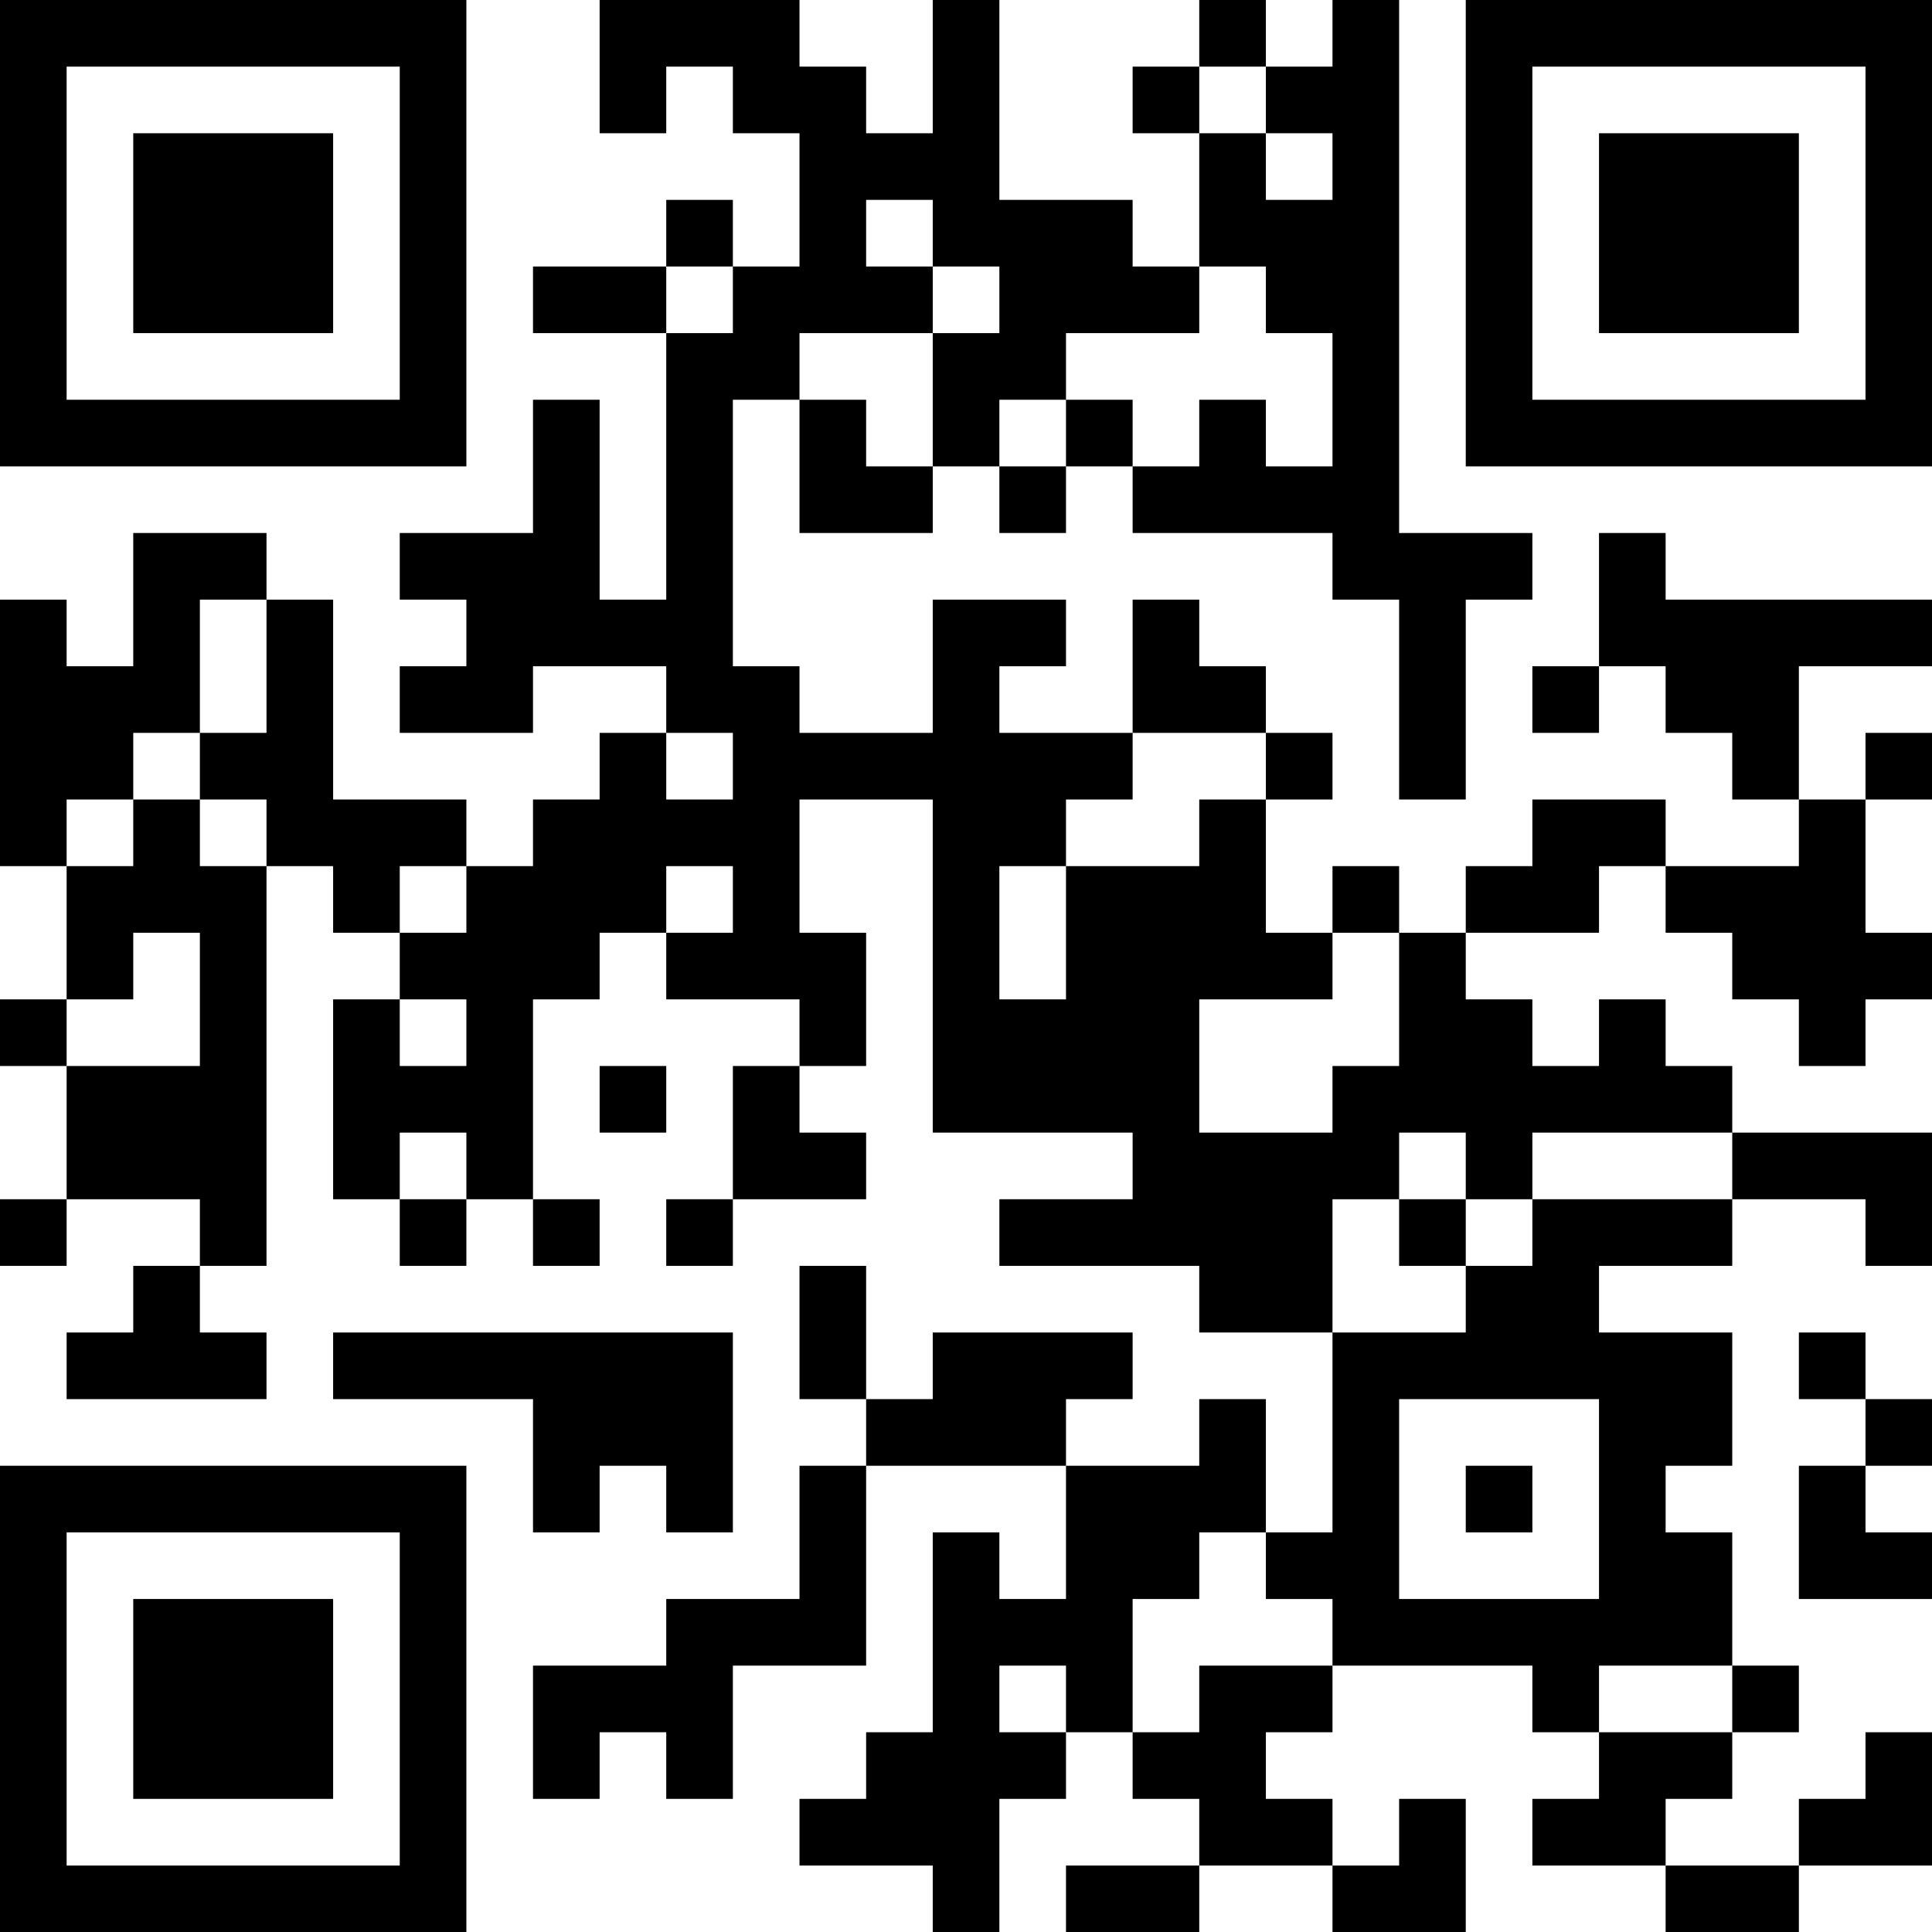 <?xml version="1.0" encoding="UTF-8"?>
<svg xmlns="http://www.w3.org/2000/svg" version="1.1" width="200" height="200" viewBox="0 0 200 200"><rect x="0" y="0" width="200" height="200" fill="#ffffff"/><g transform="scale(6.897)"><g transform="translate(0,0)"><path fill-rule="evenodd" d="M9 0L9 2L10 2L10 1L11 1L11 2L12 2L12 4L11 4L11 3L10 3L10 4L8 4L8 5L10 5L10 9L9 9L9 6L8 6L8 8L6 8L6 9L7 9L7 10L6 10L6 11L8 11L8 10L10 10L10 11L9 11L9 12L8 12L8 13L7 13L7 12L5 12L5 9L4 9L4 8L2 8L2 10L1 10L1 9L0 9L0 13L1 13L1 15L0 15L0 16L1 16L1 18L0 18L0 19L1 19L1 18L3 18L3 19L2 19L2 20L1 20L1 21L4 21L4 20L3 20L3 19L4 19L4 13L5 13L5 14L6 14L6 15L5 15L5 18L6 18L6 19L7 19L7 18L8 18L8 19L9 19L9 18L8 18L8 15L9 15L9 14L10 14L10 15L12 15L12 16L11 16L11 18L10 18L10 19L11 19L11 18L13 18L13 17L12 17L12 16L13 16L13 14L12 14L12 12L14 12L14 17L17 17L17 18L15 18L15 19L18 19L18 20L20 20L20 23L19 23L19 21L18 21L18 22L16 22L16 21L17 21L17 20L14 20L14 21L13 21L13 19L12 19L12 21L13 21L13 22L12 22L12 24L10 24L10 25L8 25L8 27L9 27L9 26L10 26L10 27L11 27L11 25L13 25L13 22L16 22L16 24L15 24L15 23L14 23L14 26L13 26L13 27L12 27L12 28L14 28L14 29L15 29L15 27L16 27L16 26L17 26L17 27L18 27L18 28L16 28L16 29L18 29L18 28L20 28L20 29L22 29L22 27L21 27L21 28L20 28L20 27L19 27L19 26L20 26L20 25L23 25L23 26L24 26L24 27L23 27L23 28L25 28L25 29L27 29L27 28L29 28L29 26L28 26L28 27L27 27L27 28L25 28L25 27L26 27L26 26L27 26L27 25L26 25L26 23L25 23L25 22L26 22L26 20L24 20L24 19L26 19L26 18L28 18L28 19L29 19L29 17L26 17L26 16L25 16L25 15L24 15L24 16L23 16L23 15L22 15L22 14L24 14L24 13L25 13L25 14L26 14L26 15L27 15L27 16L28 16L28 15L29 15L29 14L28 14L28 12L29 12L29 11L28 11L28 12L27 12L27 10L29 10L29 9L25 9L25 8L24 8L24 10L23 10L23 11L24 11L24 10L25 10L25 11L26 11L26 12L27 12L27 13L25 13L25 12L23 12L23 13L22 13L22 14L21 14L21 13L20 13L20 14L19 14L19 12L20 12L20 11L19 11L19 10L18 10L18 9L17 9L17 11L15 11L15 10L16 10L16 9L14 9L14 11L12 11L12 10L11 10L11 6L12 6L12 8L14 8L14 7L15 7L15 8L16 8L16 7L17 7L17 8L20 8L20 9L21 9L21 12L22 12L22 9L23 9L23 8L21 8L21 0L20 0L20 1L19 1L19 0L18 0L18 1L17 1L17 2L18 2L18 4L17 4L17 3L15 3L15 0L14 0L14 2L13 2L13 1L12 1L12 0ZM18 1L18 2L19 2L19 3L20 3L20 2L19 2L19 1ZM13 3L13 4L14 4L14 5L12 5L12 6L13 6L13 7L14 7L14 5L15 5L15 4L14 4L14 3ZM10 4L10 5L11 5L11 4ZM18 4L18 5L16 5L16 6L15 6L15 7L16 7L16 6L17 6L17 7L18 7L18 6L19 6L19 7L20 7L20 5L19 5L19 4ZM3 9L3 11L2 11L2 12L1 12L1 13L2 13L2 12L3 12L3 13L4 13L4 12L3 12L3 11L4 11L4 9ZM10 11L10 12L11 12L11 11ZM17 11L17 12L16 12L16 13L15 13L15 15L16 15L16 13L18 13L18 12L19 12L19 11ZM6 13L6 14L7 14L7 13ZM10 13L10 14L11 14L11 13ZM2 14L2 15L1 15L1 16L3 16L3 14ZM20 14L20 15L18 15L18 17L20 17L20 16L21 16L21 14ZM6 15L6 16L7 16L7 15ZM9 16L9 17L10 17L10 16ZM6 17L6 18L7 18L7 17ZM21 17L21 18L20 18L20 20L22 20L22 19L23 19L23 18L26 18L26 17L23 17L23 18L22 18L22 17ZM21 18L21 19L22 19L22 18ZM5 20L5 21L8 21L8 23L9 23L9 22L10 22L10 23L11 23L11 20ZM27 20L27 21L28 21L28 22L27 22L27 24L29 24L29 23L28 23L28 22L29 22L29 21L28 21L28 20ZM21 21L21 24L24 24L24 21ZM22 22L22 23L23 23L23 22ZM18 23L18 24L17 24L17 26L18 26L18 25L20 25L20 24L19 24L19 23ZM15 25L15 26L16 26L16 25ZM24 25L24 26L26 26L26 25ZM0 0L0 7L7 7L7 0ZM1 1L1 6L6 6L6 1ZM2 2L2 5L5 5L5 2ZM22 0L22 7L29 7L29 0ZM23 1L23 6L28 6L28 1ZM24 2L24 5L27 5L27 2ZM0 22L0 29L7 29L7 22ZM1 23L1 28L6 28L6 23ZM2 24L2 27L5 27L5 24Z" fill="#000000"/></g></g></svg>
